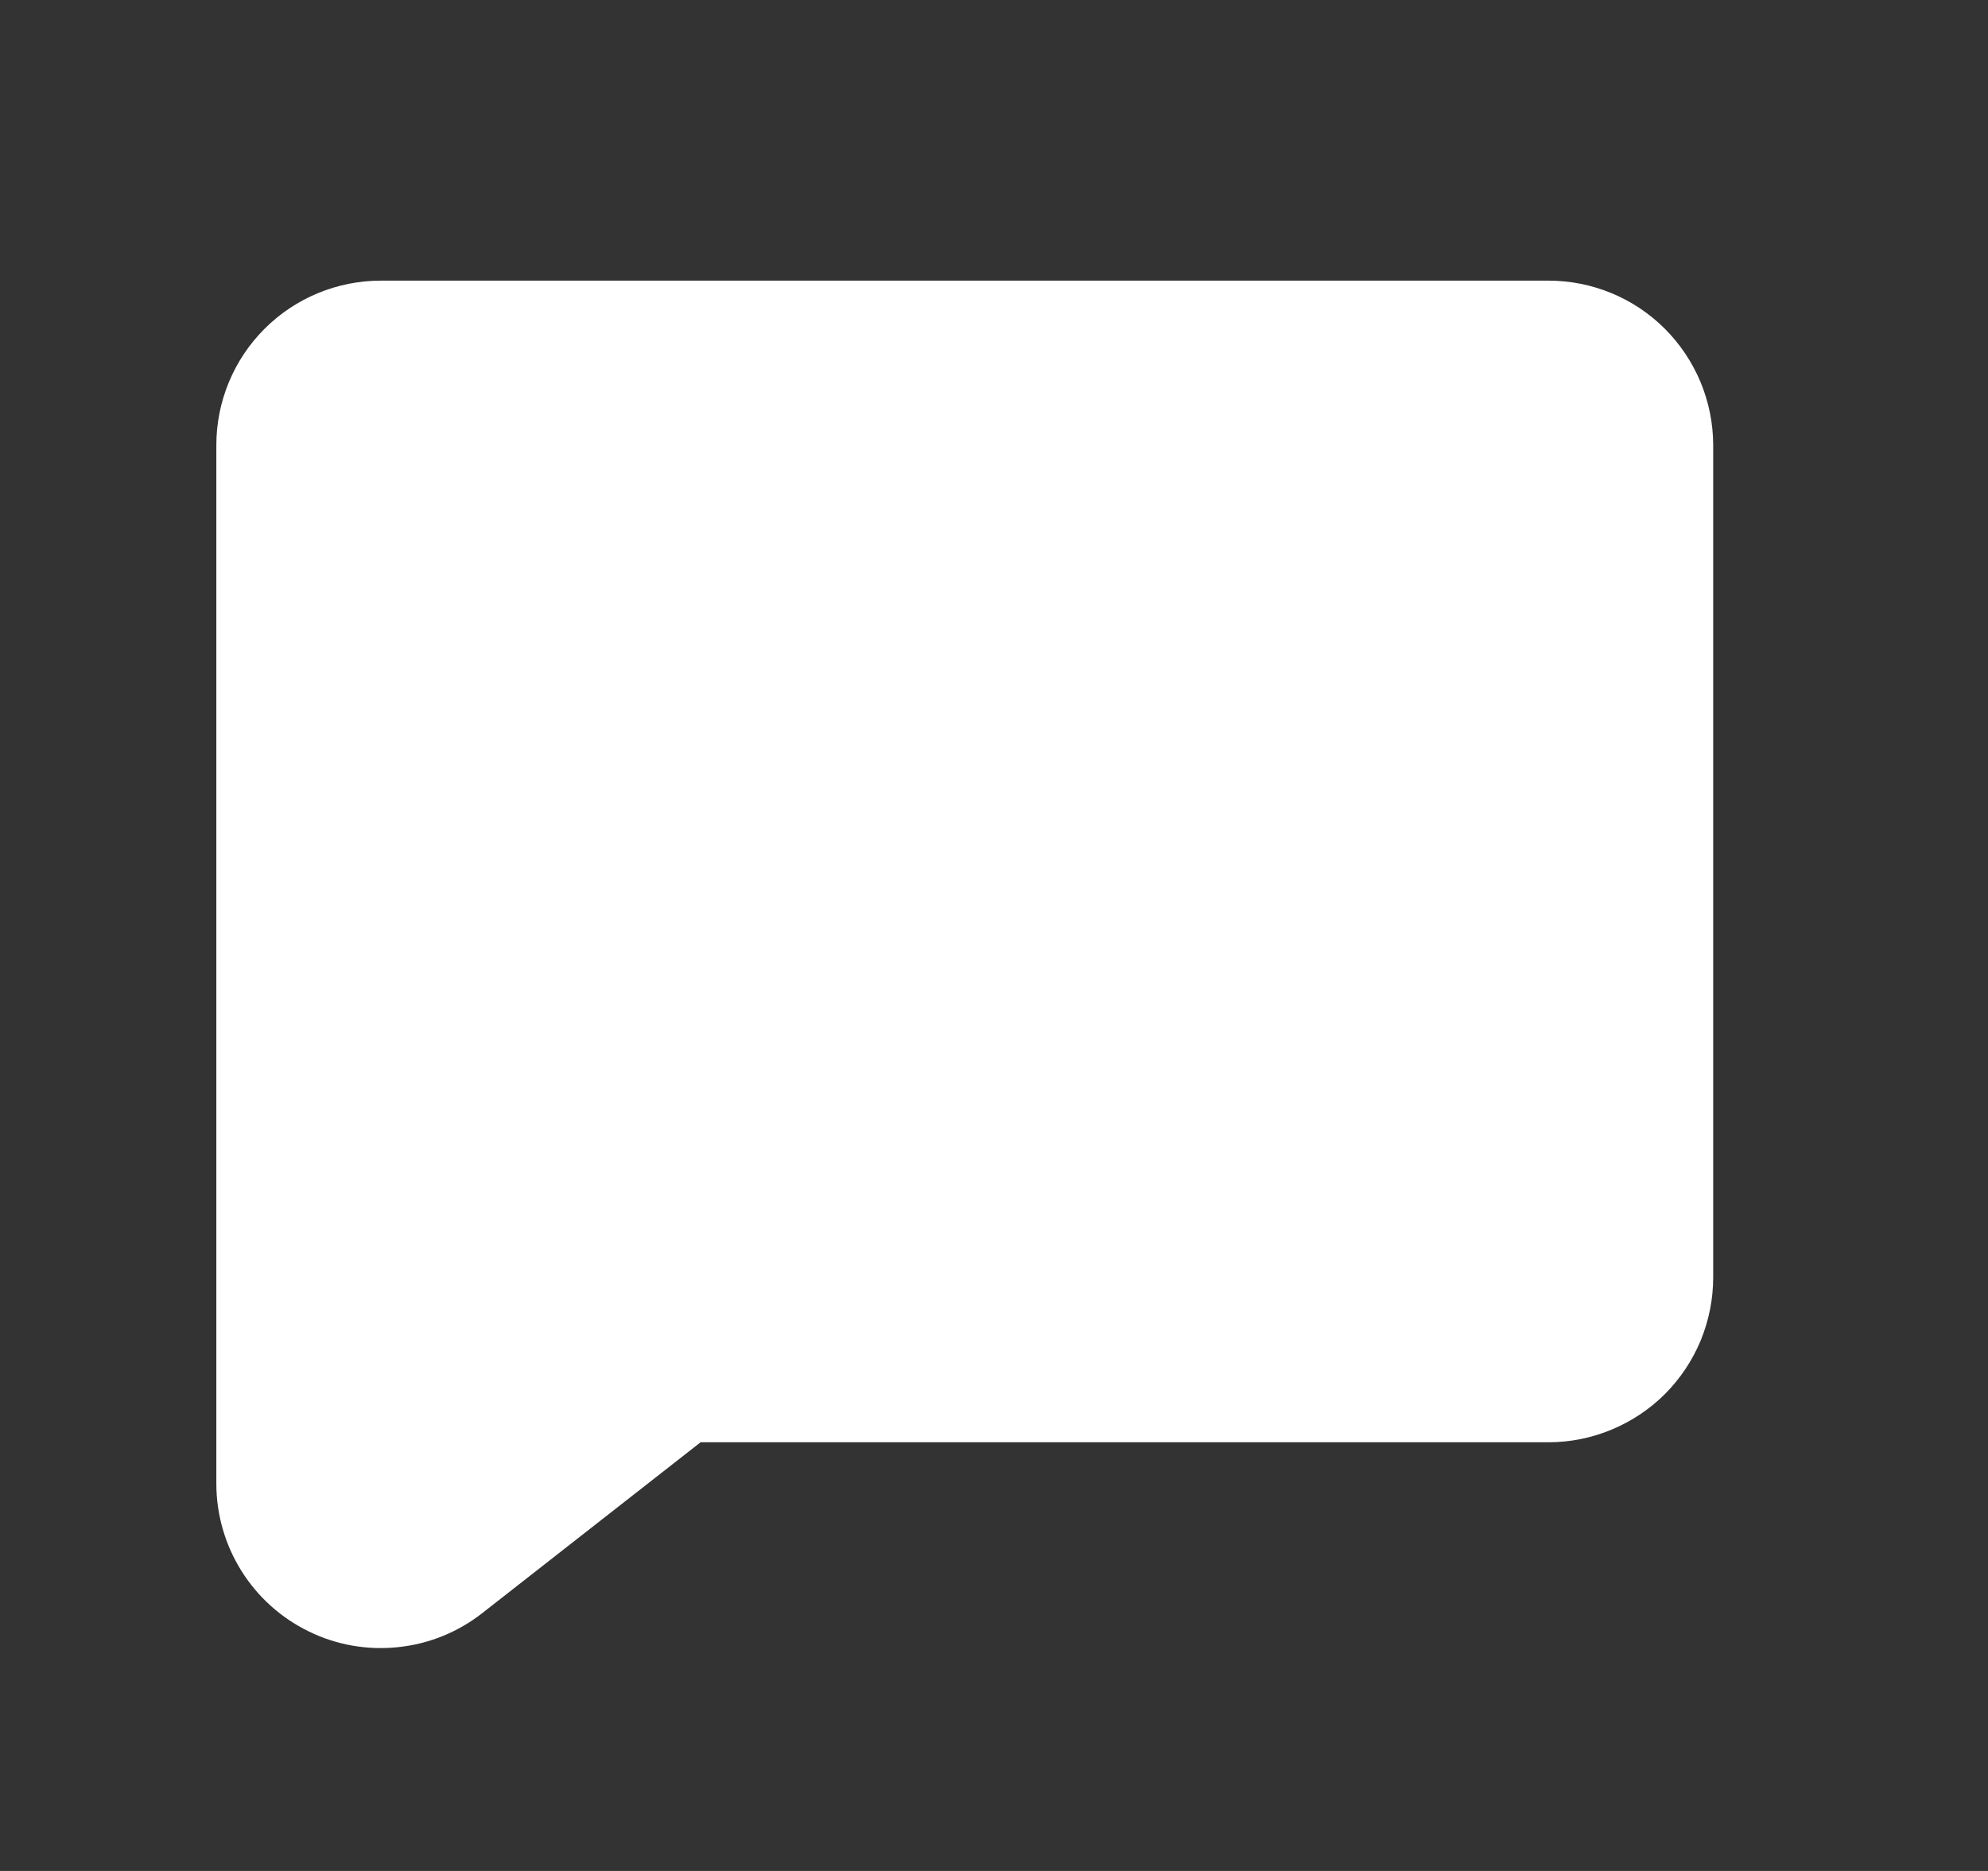 <svg width="17" height="16" viewBox="0 0 17 16" fill="none" xmlns="http://www.w3.org/2000/svg">
<rect x="0" y="0" width="17" height="16" fill="#333333" stroke="none"/>
<g clip-path="url(#clip0_289_5631)">
<path d="M3.257 2.4C2.884 2.4 2.526 2.548 2.262 2.812C1.998 3.076 1.85 3.434 1.85 3.807L1.85 12.687C1.85 12.951 1.924 13.209 2.064 13.433C2.204 13.657 2.403 13.836 2.641 13.952C2.878 14.068 3.142 14.114 3.405 14.086C3.667 14.059 3.916 13.958 4.124 13.795L5.991 12.334H13.242C13.427 12.334 13.61 12.297 13.781 12.226C13.951 12.155 14.107 12.052 14.238 11.921C14.368 11.79 14.472 11.635 14.543 11.464C14.613 11.293 14.65 11.11 14.65 10.925V3.805C14.649 3.432 14.5 3.075 14.236 2.811C13.973 2.548 13.615 2.4 13.242 2.4H3.257Z" fill="white"/>
</g>
<defs>
<clipPath id="clip0_289_5631">
<rect width="16" height="16" fill="white" transform="translate(0.25)"/>
</clipPath>
</defs>
</svg>
